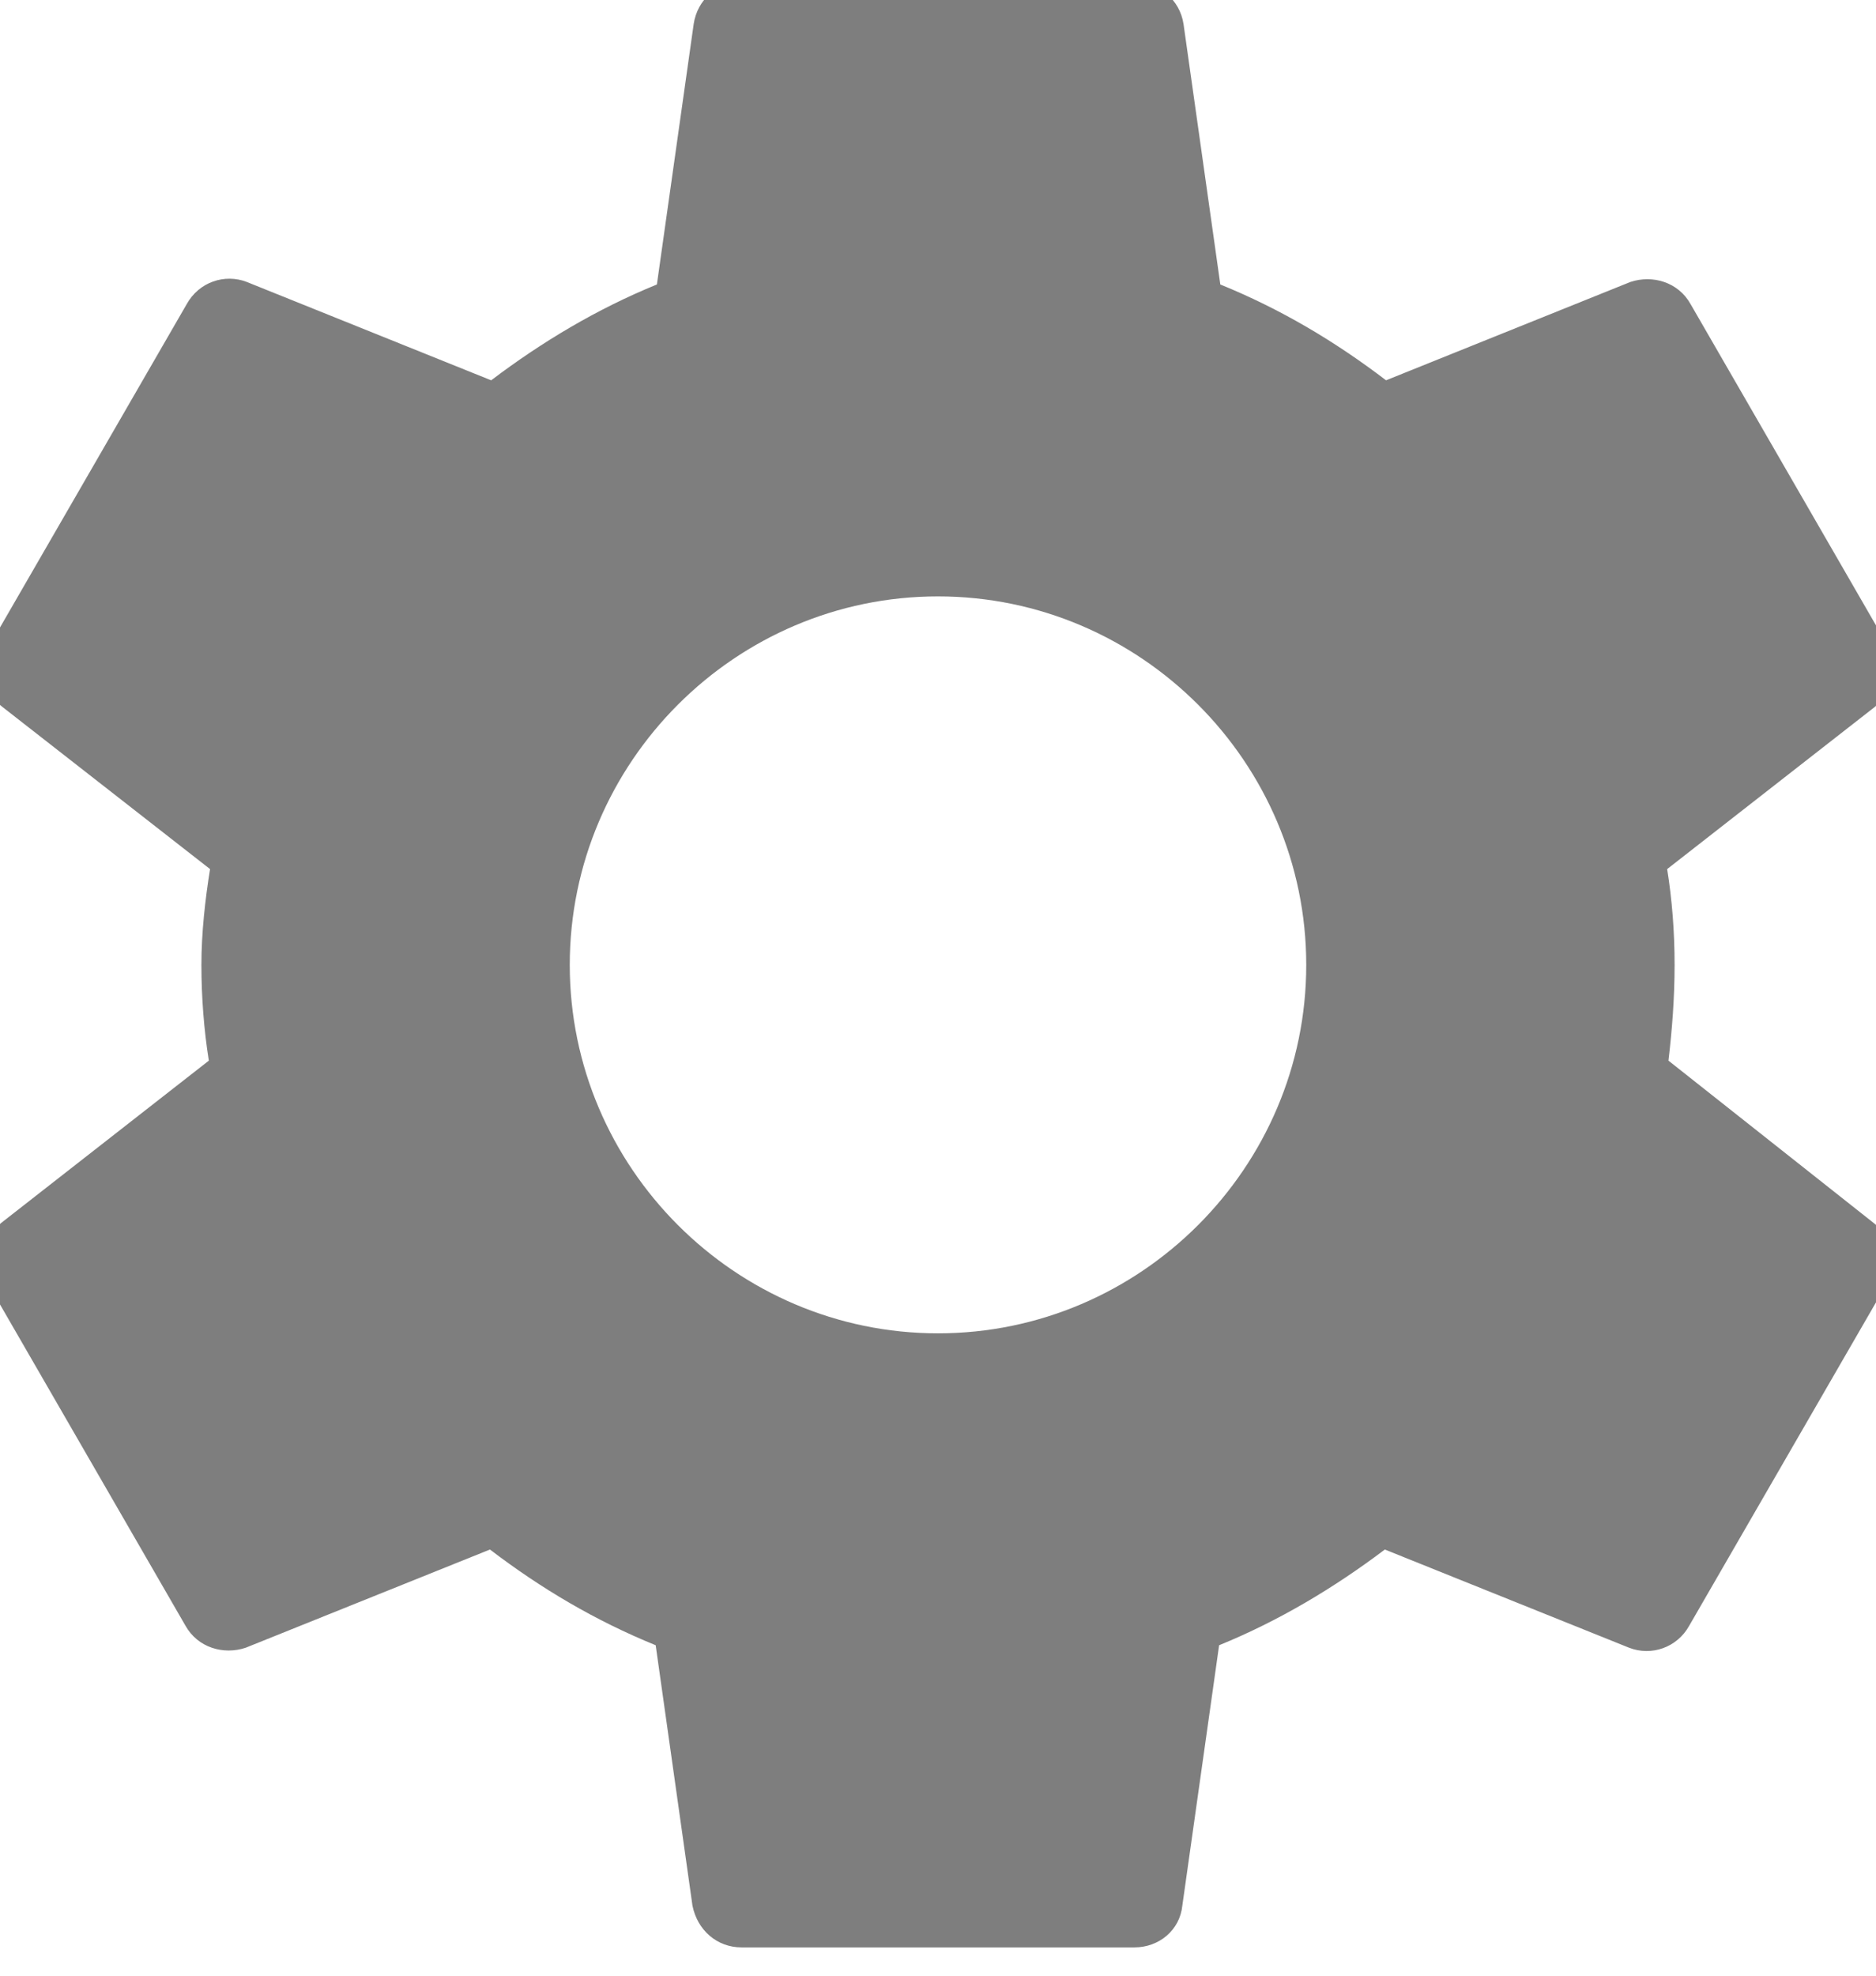 <svg width="19" height="20" viewBox="0.167 0.4 18.666 19.2" fill="none" xmlns="http://www.w3.org/2000/svg">
<path d="M16.768 10.724C16.804 10.419 16.829 10.101 16.829 9.772C16.829 9.442 16.804 9.124 16.755 8.819L18.82 7.207C19.003 7.06 19.052 6.791 18.942 6.584L16.988 3.2C16.865 2.98 16.609 2.907 16.389 2.98L13.958 3.958C13.445 3.567 12.908 3.249 12.309 3.005L11.943 0.415C11.906 0.171 11.699 0 11.454 0H7.546C7.301 0 7.106 0.171 7.069 0.415L6.703 3.005C6.104 3.249 5.555 3.579 5.054 3.958L2.623 2.98C2.403 2.895 2.147 2.98 2.025 3.2L0.07 6.584C-0.052 6.804 -0.003 7.06 0.192 7.207L2.257 8.819C2.208 9.124 2.171 9.454 2.171 9.772C2.171 10.089 2.196 10.419 2.245 10.724L0.18 12.337C-0.003 12.483 -0.052 12.752 0.058 12.96L2.012 16.343C2.135 16.563 2.391 16.636 2.611 16.563L5.042 15.586C5.555 15.977 6.092 16.294 6.691 16.538L7.057 19.128C7.106 19.372 7.301 19.543 7.546 19.543H11.454C11.699 19.543 11.906 19.372 11.931 19.128L12.297 16.538C12.896 16.294 13.445 15.964 13.946 15.586L16.377 16.563C16.597 16.648 16.853 16.563 16.975 16.343L18.93 12.96C19.052 12.74 19.003 12.483 18.808 12.337L16.768 10.724ZM9.5 13.436C7.485 13.436 5.836 11.787 5.836 9.772C5.836 7.756 7.485 6.107 9.5 6.107C11.515 6.107 13.164 7.756 13.164 9.772C13.164 11.787 11.515 13.436 9.5 13.436Z" fill="#7E7E7E"/>
</svg>
